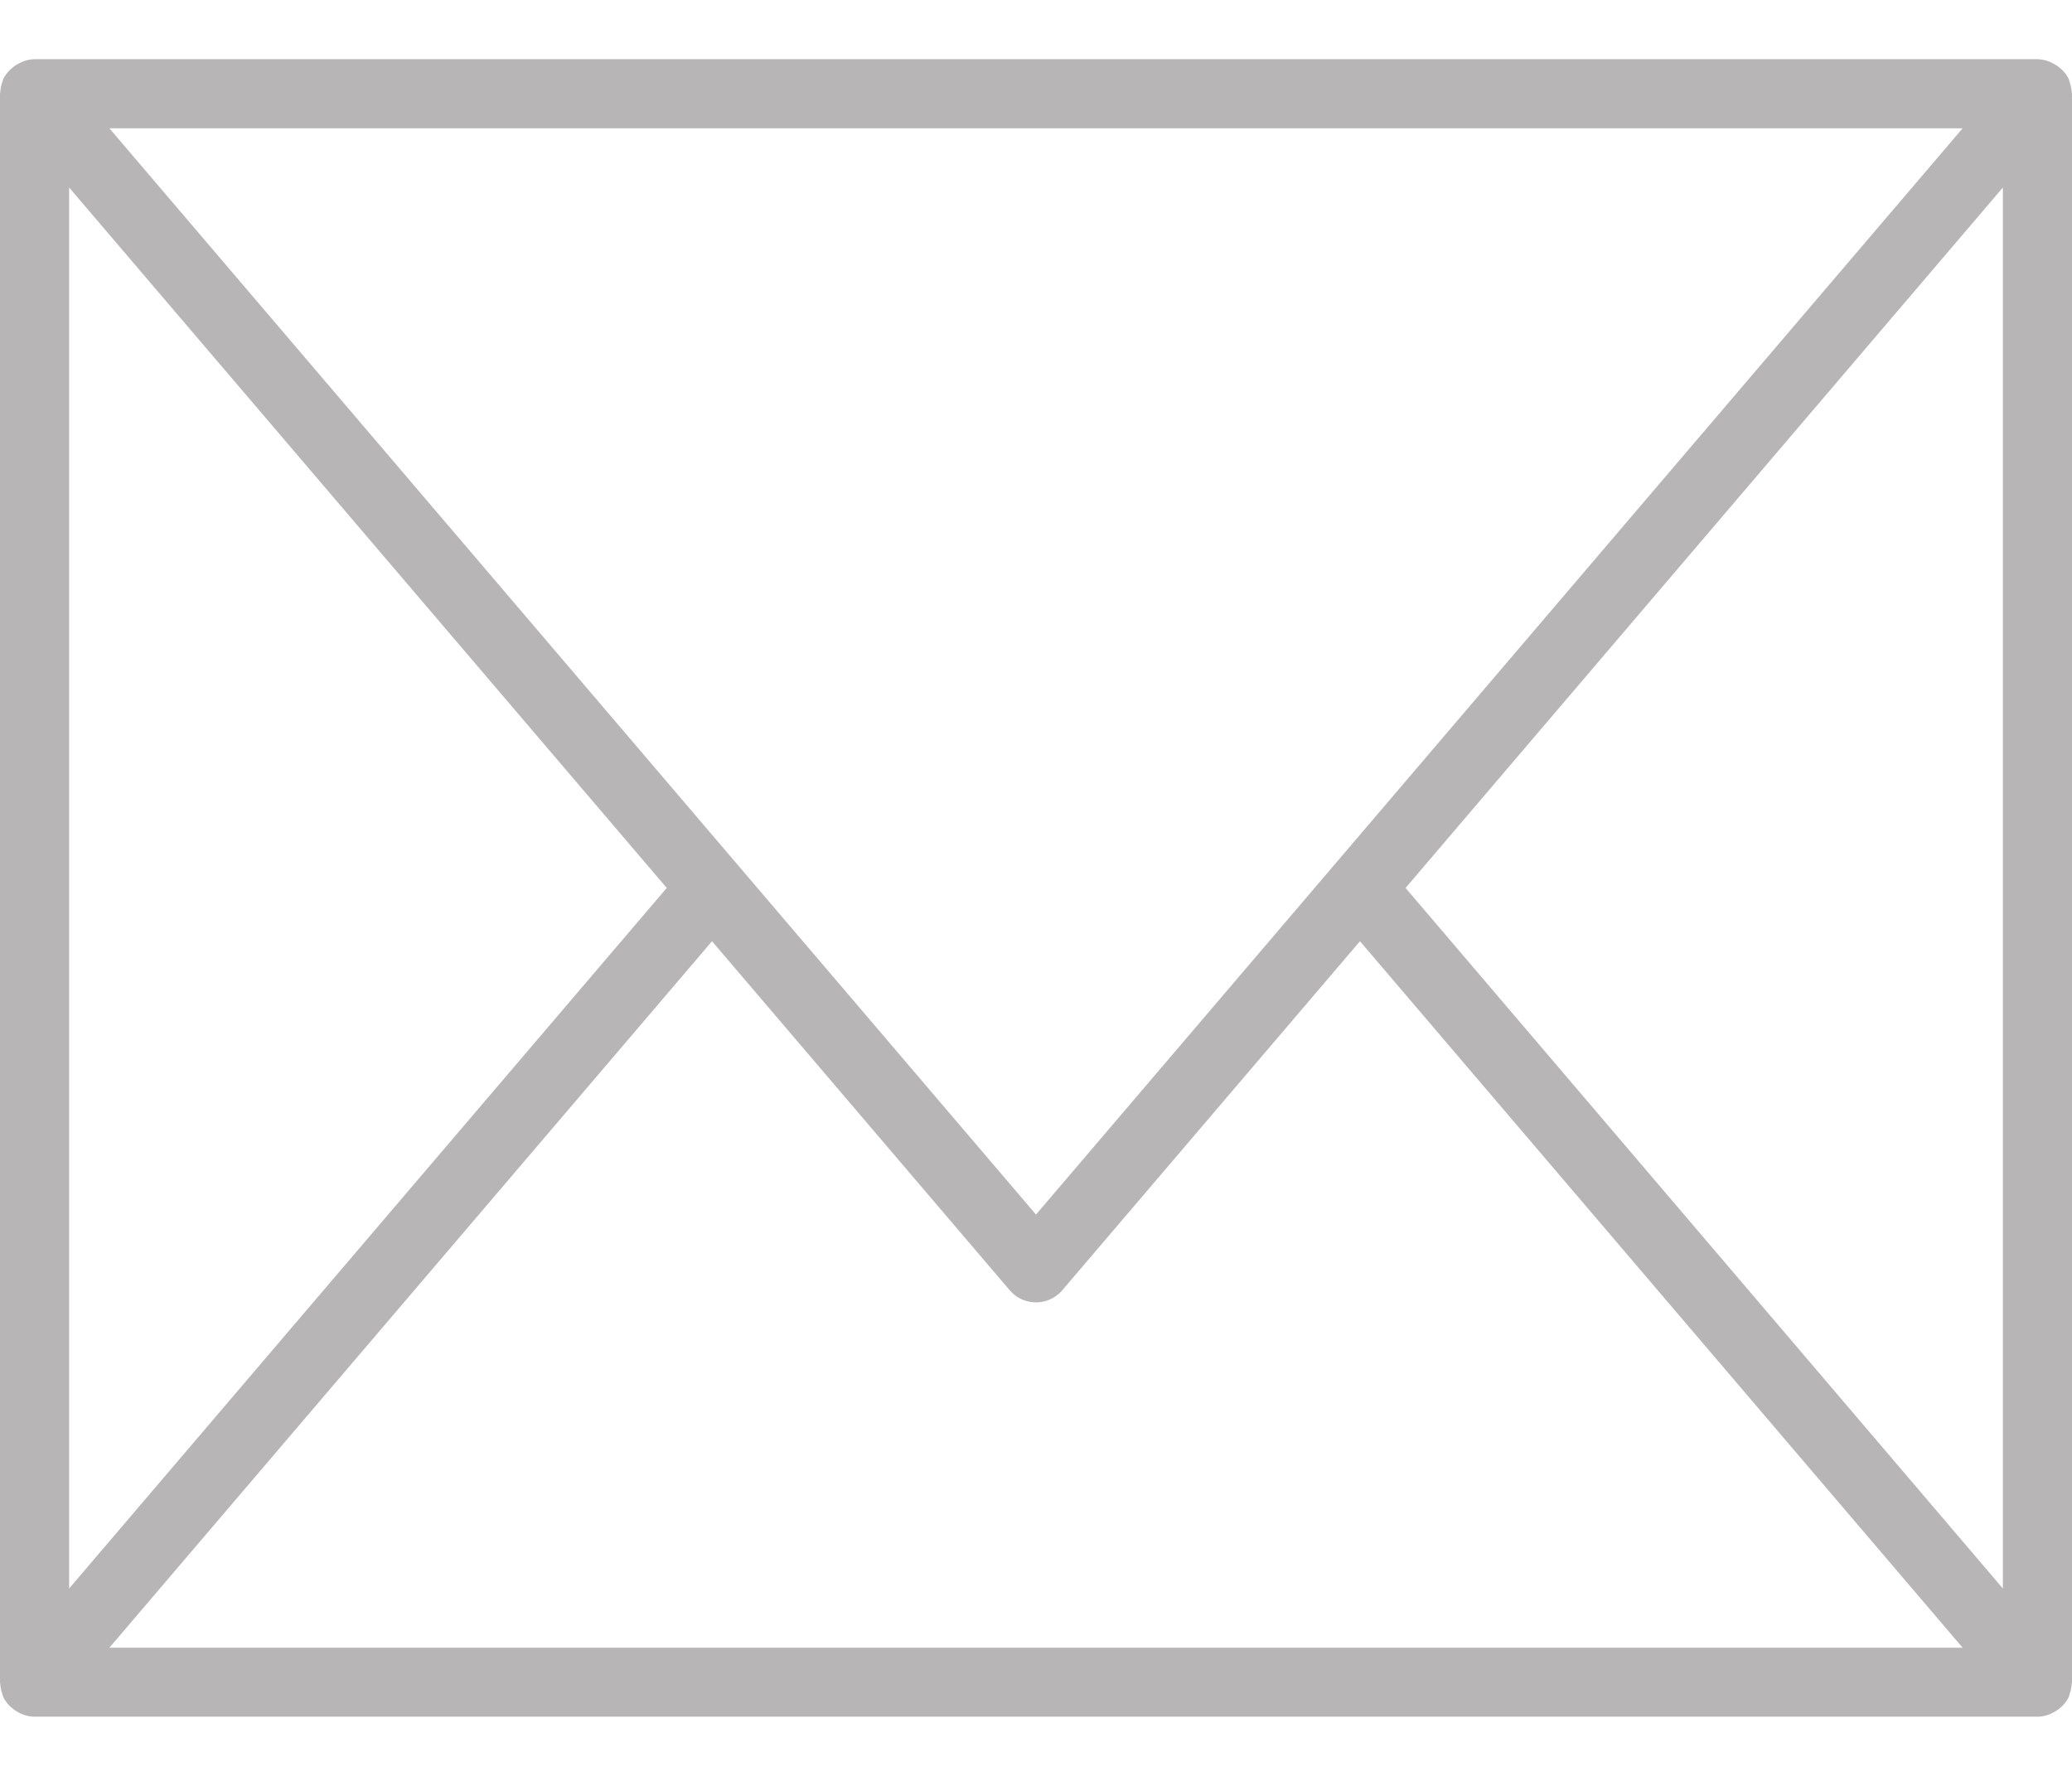 <svg width="14" height="12" viewBox="0 0 14 12" fill="none" xmlns="http://www.w3.org/2000/svg">
<path d="M13.998 0.622C13.996 0.599 13.992 0.576 13.984 0.554C13.982 0.549 13.982 0.545 13.98 0.54L13.979 0.536C13.968 0.513 13.953 0.492 13.935 0.474C13.931 0.469 13.925 0.465 13.92 0.461C13.905 0.447 13.887 0.436 13.869 0.427C13.862 0.423 13.855 0.42 13.848 0.417C13.822 0.406 13.794 0.401 13.767 0.4H0.233C0.206 0.401 0.178 0.406 0.152 0.417C0.145 0.42 0.138 0.423 0.131 0.427C0.113 0.436 0.095 0.447 0.08 0.461C0.075 0.465 0.07 0.469 0.065 0.474C0.047 0.492 0.032 0.513 0.021 0.536L0.02 0.54C0.018 0.545 0.018 0.549 0.016 0.554C0.008 0.576 0.003 0.599 0.002 0.622C0.002 0.626 0 0.63 0 0.634V11.367C0 11.371 0.002 11.374 0.002 11.379C0.003 11.402 0.008 11.425 0.016 11.447C0.018 11.451 0.018 11.456 0.02 11.461L0.021 11.465C0.032 11.488 0.047 11.509 0.065 11.527C0.07 11.532 0.075 11.536 0.08 11.54C0.095 11.554 0.113 11.565 0.131 11.574C0.138 11.578 0.145 11.581 0.152 11.584C0.178 11.594 0.206 11.6 0.233 11.6H13.767C13.794 11.6 13.822 11.594 13.848 11.584C13.855 11.581 13.862 11.578 13.869 11.574C13.887 11.565 13.905 11.554 13.92 11.54C13.925 11.536 13.931 11.532 13.935 11.527C13.953 11.509 13.968 11.488 13.979 11.465L13.98 11.461C13.982 11.456 13.982 11.451 13.984 11.447C13.992 11.425 13.996 11.402 13.998 11.379C13.998 11.374 14 11.371 14 11.367V0.634C14 0.63 13.998 0.626 13.998 0.622ZM13.261 0.867L7 8.207L0.739 0.867H13.261ZM0.467 1.267L4.505 6L0.467 10.734V1.267ZM0.739 11.134L4.811 6.36L6.822 8.718C6.906 8.817 7.053 8.828 7.151 8.745C7.161 8.737 7.17 8.728 7.178 8.718L9.189 6.36L13.261 11.134H0.739ZM13.533 10.734L9.497 6L13.533 1.267V10.734Z" fill="#B7B5B5"/>
</svg>
